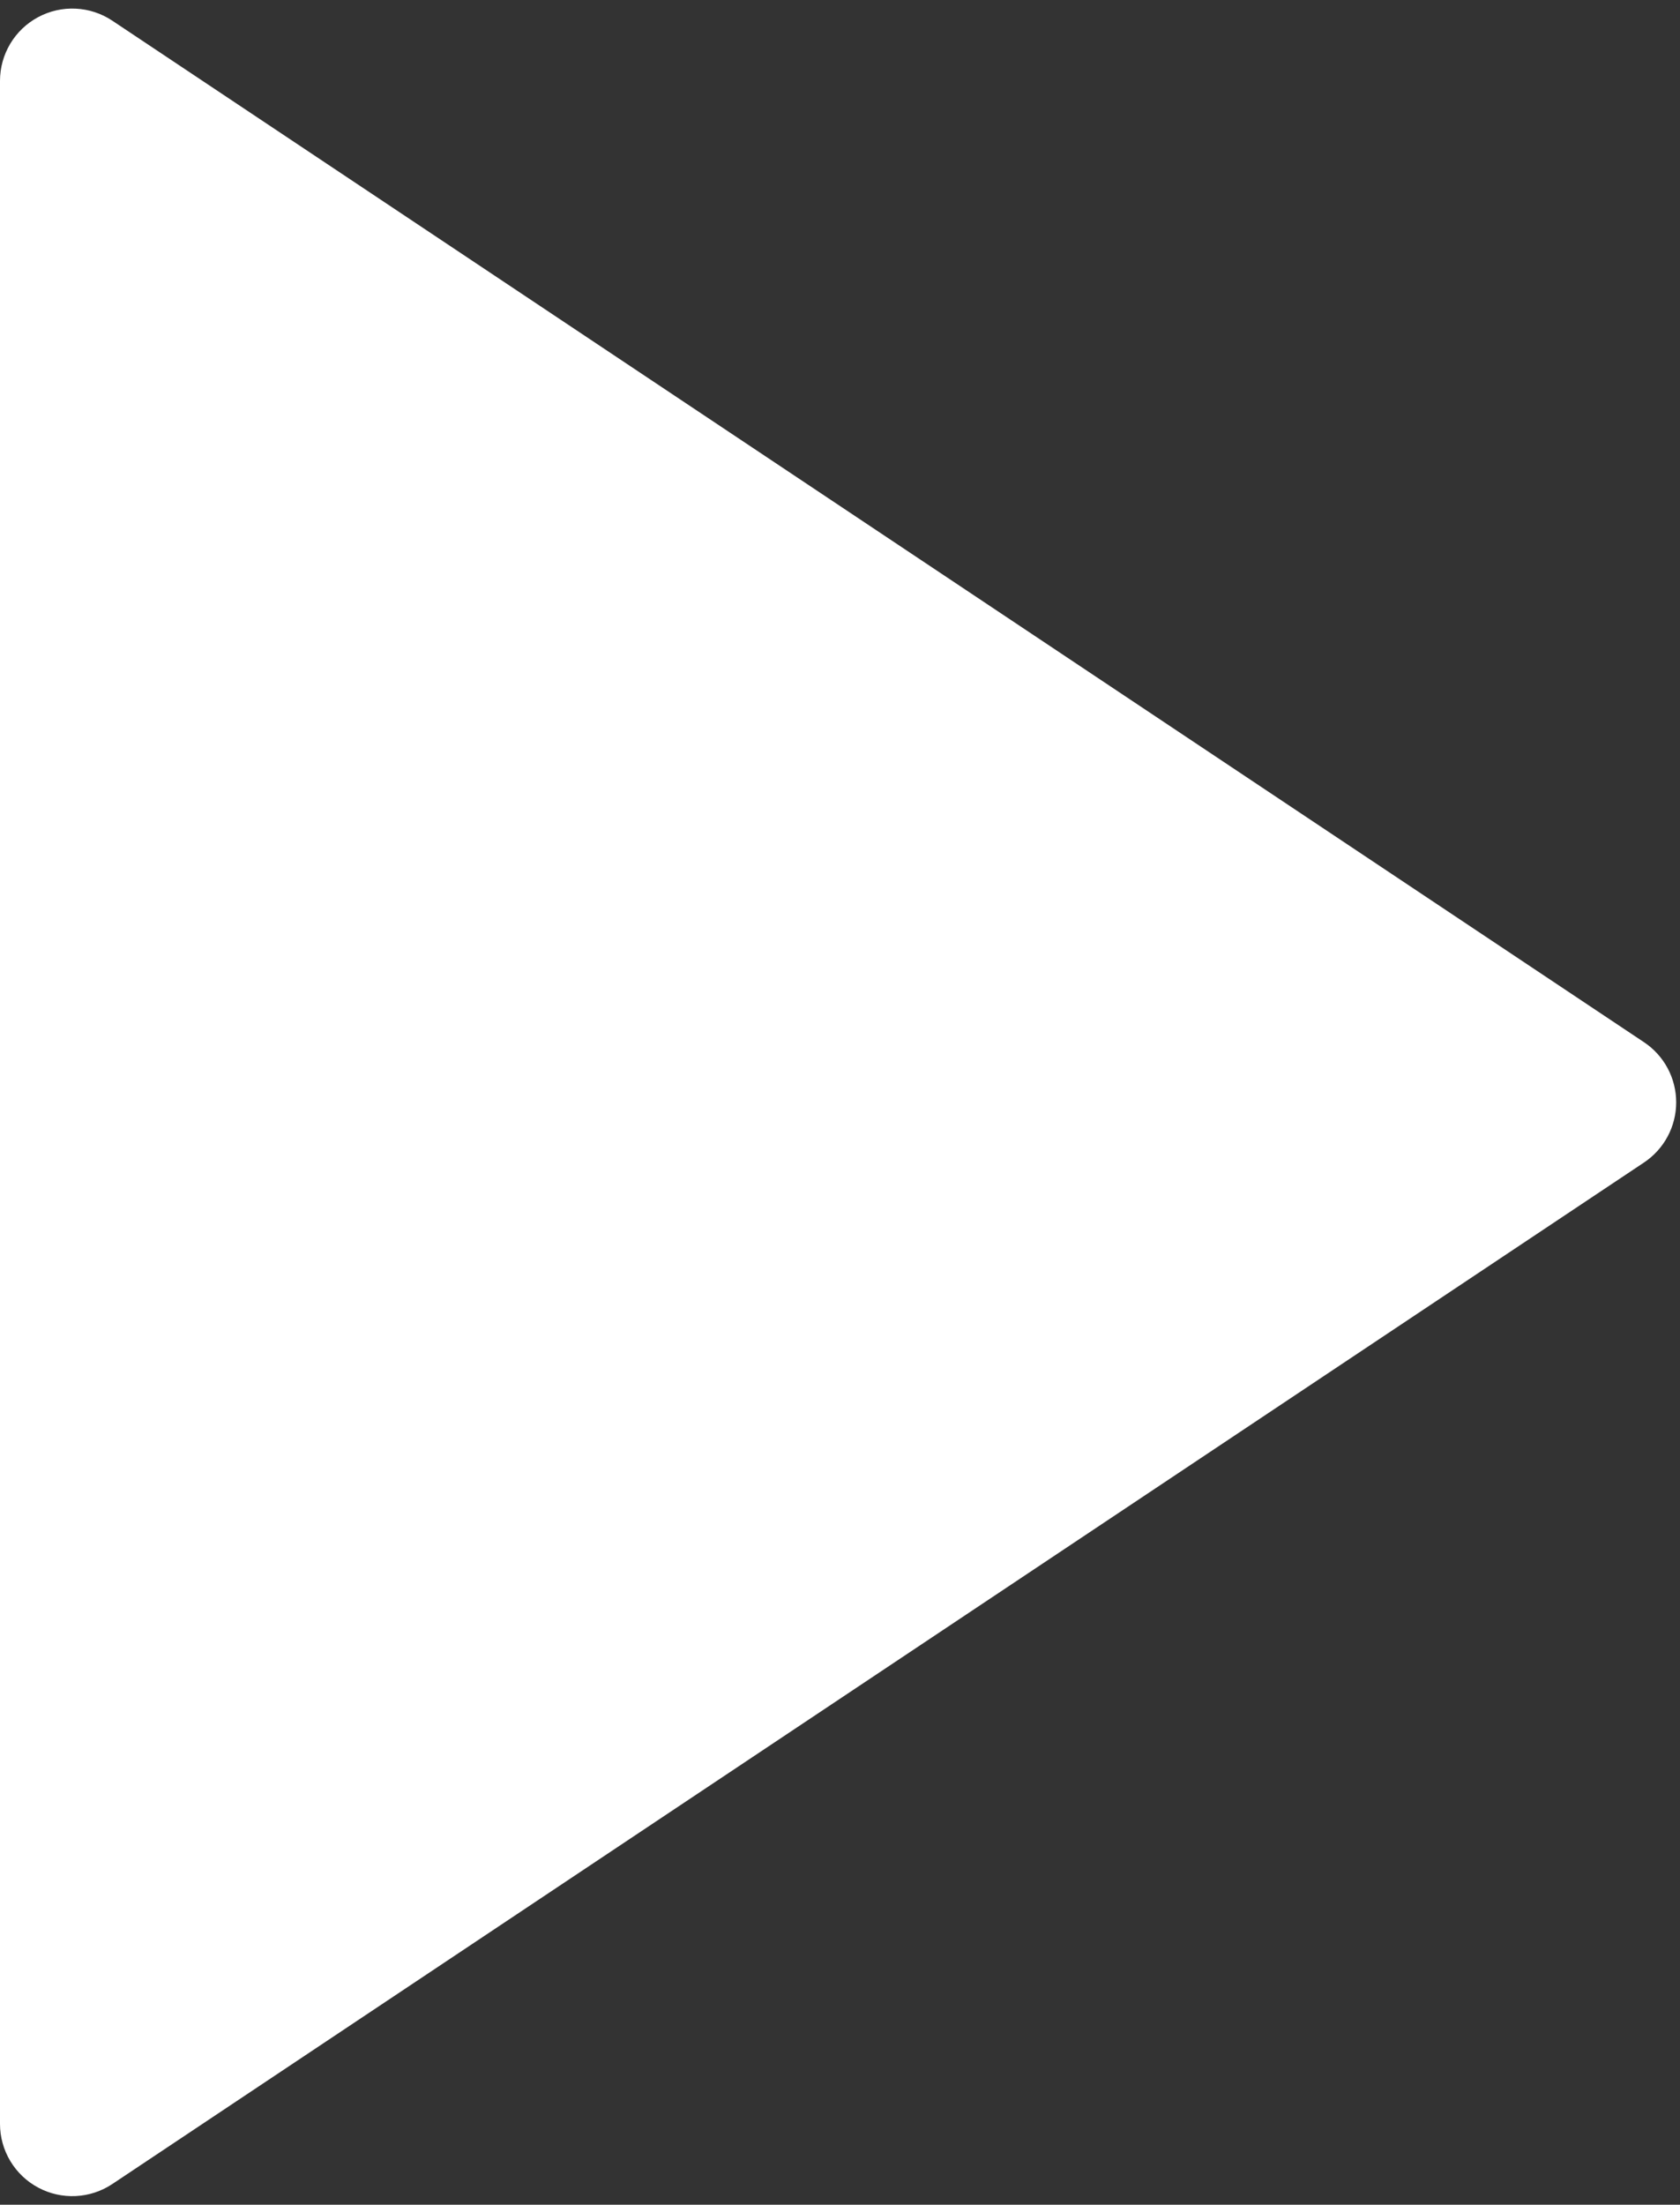 <svg width="93" height="122" viewBox="0 0 93 122" fill="none" xmlns="http://www.w3.org/2000/svg"><rect x="0" y="0" width="93" height="122" fill="#333333" stroke="none"/><path d="M91.008 64.328L6.216 120.856C5.614 121.257 4.914 121.487 4.191 121.521C3.468 121.556 2.75 121.394 2.112 121.052C1.474 120.711 0.941 120.203 0.569 119.582C0.197 118.961 0 118.252 0 117.528V4.472C0 3.749 0.197 3.039 0.569 2.418C0.941 1.797 1.474 1.289 2.112 0.948C2.75 0.606 3.468 0.444 4.191 0.479C4.914 0.513 5.614 0.743 6.216 1.144L91.008 57.672C91.556 58.037 92.005 58.532 92.316 59.113C92.626 59.693 92.789 60.342 92.789 61C92.789 61.658 92.626 62.307 92.316 62.887C92.005 63.468 91.556 63.963 91.008 64.328Z" fill="#fff"/></svg>